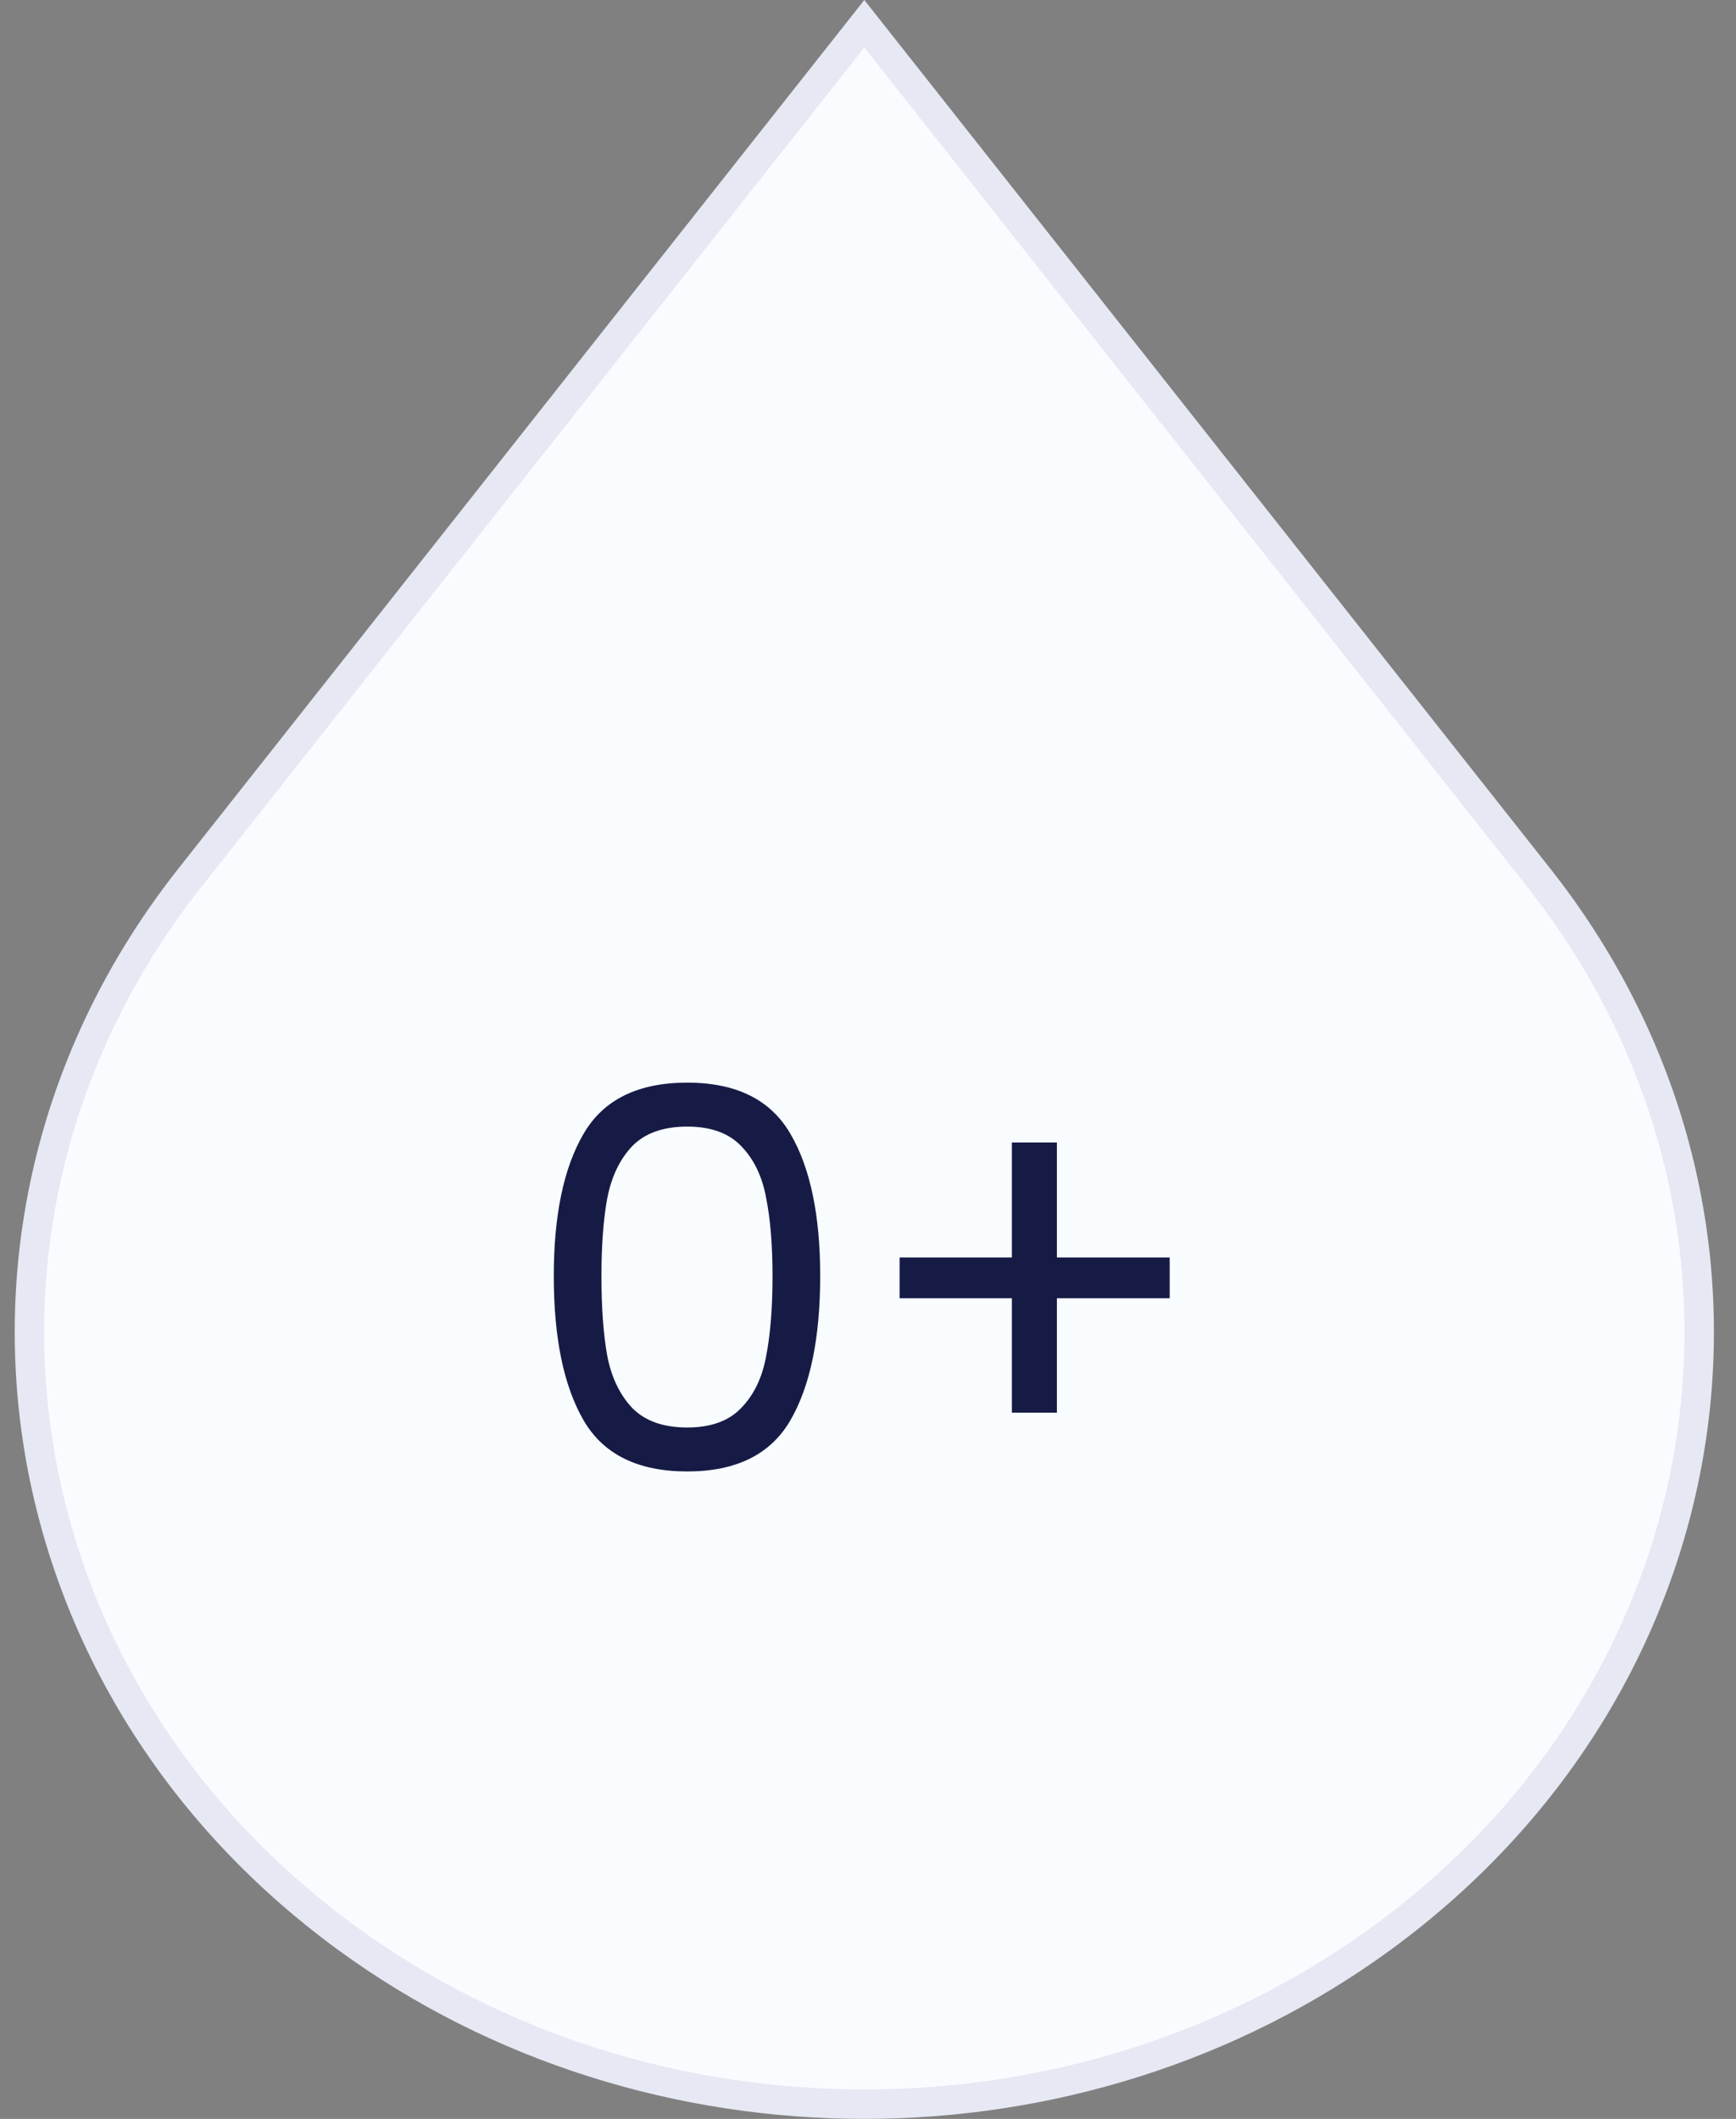 <svg width="59" height="72" viewBox="0 0 59 72" fill="none" xmlns="http://www.w3.org/2000/svg">
<rect x="0" y="0" width="59" height="72" fill="#808080" stroke="none"/>
<path d="M6.458 29.82L29.375 0.807L52.292 29.82C61.269 41.184 58.944 57.082 46.994 65.832C36.671 73.389 22.079 73.389 11.756 65.832C-0.194 57.082 -2.519 41.184 6.458 29.82Z" fill="#F9FCFF" stroke="#E6E8F3"/>
<path d="M18.821 43.358C18.821 41.294 19.157 39.686 19.829 38.534C20.501 37.37 21.677 36.788 23.357 36.788C25.025 36.788 26.195 37.37 26.867 38.534C27.539 39.686 27.875 41.294 27.875 43.358C27.875 45.458 27.539 47.09 26.867 48.254C26.195 49.418 25.025 50 23.357 50C21.677 50 20.501 49.418 19.829 48.254C19.157 47.09 18.821 45.458 18.821 43.358ZM26.255 43.358C26.255 42.314 26.183 41.432 26.039 40.712C25.907 39.98 25.625 39.392 25.193 38.948C24.773 38.504 24.161 38.282 23.357 38.282C22.541 38.282 21.917 38.504 21.485 38.948C21.065 39.392 20.783 39.98 20.639 40.712C20.507 41.432 20.441 42.314 20.441 43.358C20.441 44.438 20.507 45.344 20.639 46.076C20.783 46.808 21.065 47.396 21.485 47.84C21.917 48.284 22.541 48.506 23.357 48.506C24.161 48.506 24.773 48.284 25.193 47.84C25.625 47.396 25.907 46.808 26.039 46.076C26.183 45.344 26.255 44.438 26.255 43.358ZM39.754 44.114H35.92V48.002H34.39V44.114H30.574V42.728H34.39V38.822H35.92V42.728H39.754V44.114Z" fill="#161B46"/>
</svg>
